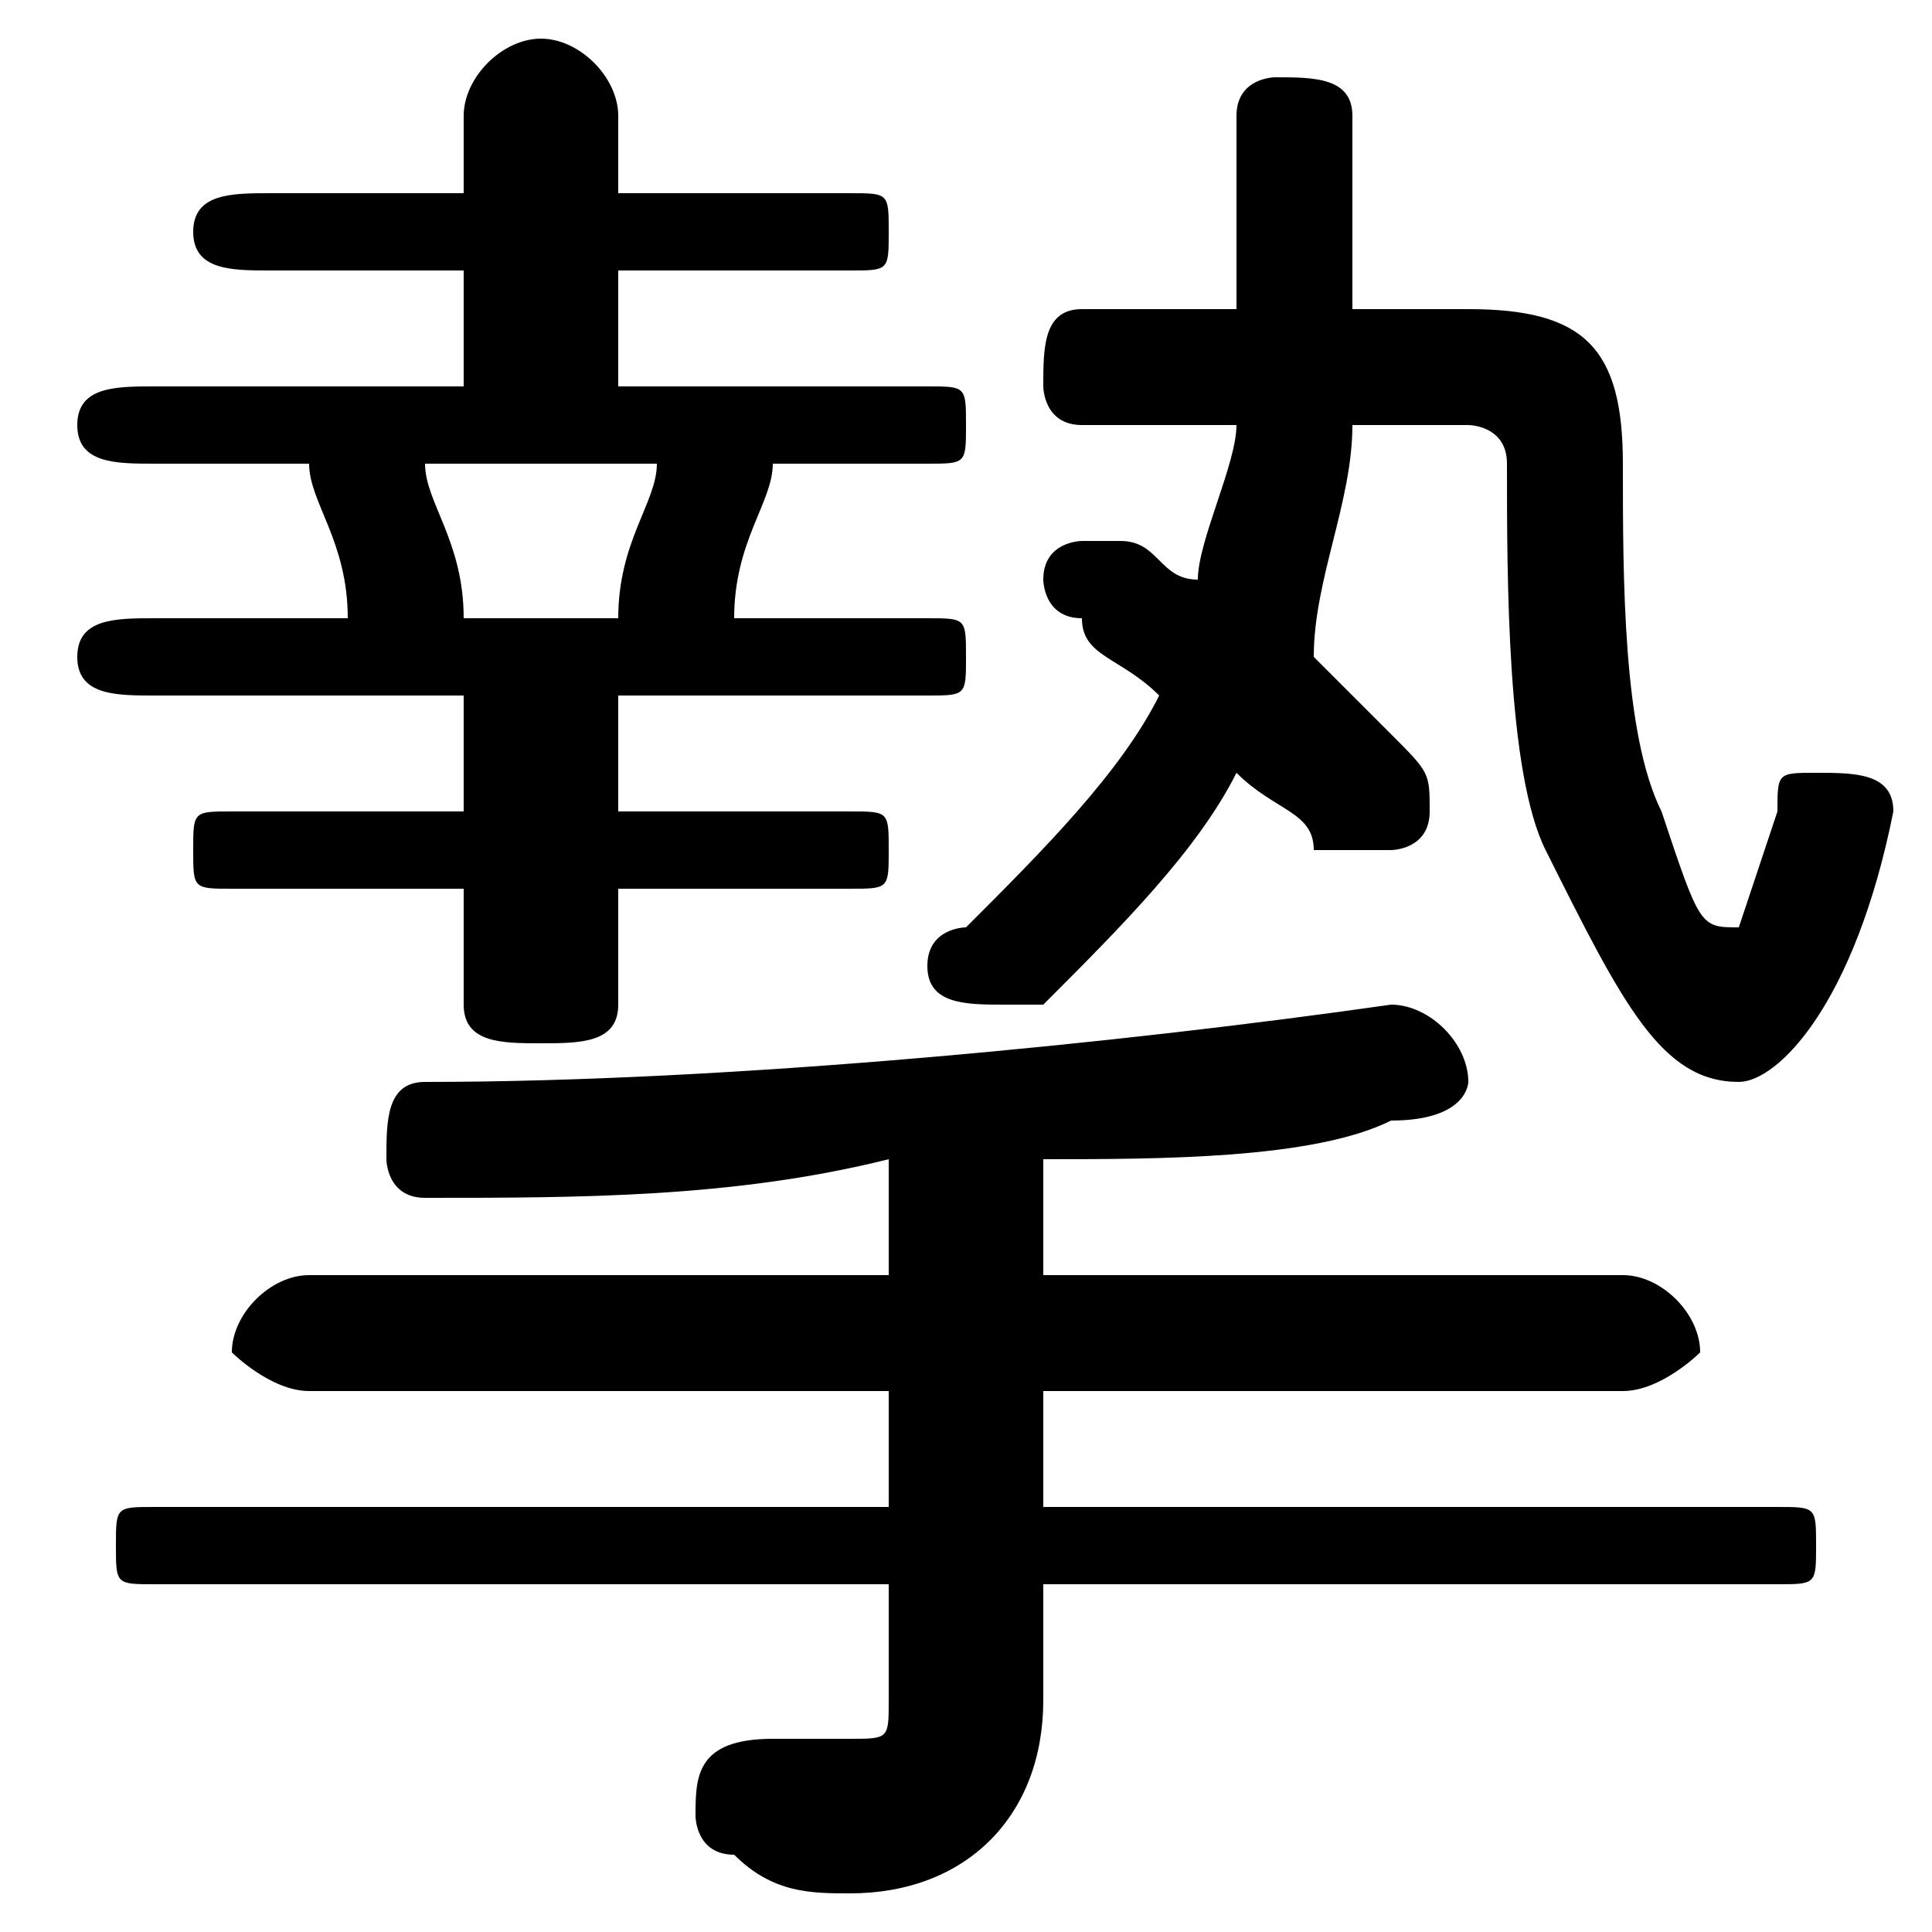 <svg xmlns="http://www.w3.org/2000/svg" viewBox="0 -44.0 50.0 50.0">
    <rect x="0" y="-44.0" width="50.0" height="50.0" fill="#808080" stroke="none"/>
    <g transform="scale(1, -1)">
        <!-- ボディの枠 -->
        <rect x="0" y="-6.0" width="50.0" height="50.0"
            stroke="white" fill="white"/>
        <!-- グリフ座標系の原点 -->
        <circle cx="0" cy="0" r="5" fill="white"/>
        <!-- グリフのアウトライン -->
        <g style="fill:black;stroke:#000000;stroke-width:0;stroke-linecap:round;stroke-linejoin:round;">
        <path d="M 38.0 33.0 C 38.0 33.0 39.0 33.0 39.0 32.0 C 39.0 29.0 39.0 24.0 40.0 22.0 C 42.0 18.0 43.0 16.0 45.0 16.0 C 46.0 16.0 48.0 18.0 49.0 23.0 C 49.0 24.0 48.0 24.0 47.0 24.0 C 46.0 24.0 46.0 24.0 46.0 23.0 C 45.0 20.0 45.0 20.0 45.0 20.0 C 44.0 20.0 44.0 20.0 43.0 23.0 C 42.0 25.0 42.0 29.0 42.0 32.0 C 42.0 35.0 41.0 36.0 38.0 36.0 L 35.0 36.0 L 35.0 41.0 C 35.0 42.0 34.0 42.0 33.0 42.0 C 33.0 42.0 32.0 42.0 32.0 41.0 L 32.0 36.0 L 28.0 36.0 C 27.0 36.0 27.0 35.0 27.0 34.0 C 27.0 34.0 27.0 33.0 28.0 33.0 L 32.0 33.0 C 32.0 32.0 31.0 30.0 31.0 29.0 C 30.0 29.0 30.0 30.0 29.0 30.0 C 29.0 30.0 29.0 30.0 28.0 30.0 C 28.0 30.0 27.0 30.0 27.0 29.0 C 27.0 29.0 27.0 28.0 28.0 28.0 C 28.0 27.0 29.0 27.0 30.0 26.0 C 29.0 24.0 27.0 22.0 25.0 20.0 C 25.0 20.0 24.0 20.0 24.0 19.0 C 24.0 18.0 25.0 18.0 26.0 18.0 C 26.0 18.0 27.0 18.0 27.0 18.0 C 29.0 20.0 31.0 22.0 32.0 24.0 C 33.0 23.0 34.0 23.0 34.0 22.0 C 35.0 22.0 35.0 22.0 36.0 22.0 C 36.0 22.0 37.0 22.0 37.0 23.0 C 37.0 24.0 37.0 24.0 36.0 25.0 C 36.0 25.0 35.0 26.0 34.0 27.0 C 34.0 29.0 35.0 31.0 35.0 33.0 Z M 16.0 34.0 L 16.0 37.0 L 22.0 37.0 C 23.0 37.0 23.0 37.0 23.0 38.0 C 23.0 39.0 23.0 39.0 22.0 39.0 L 16.0 39.0 L 16.0 41.0 C 16.0 42.0 15.0 43.0 14.0 43.0 C 13.0 43.0 12.0 42.0 12.0 41.0 L 12.0 39.0 L 7.0 39.0 C 6.0 39.0 5.0 39.0 5.0 38.0 C 5.0 37.0 6.0 37.0 7.0 37.0 L 12.0 37.0 L 12.0 34.0 L 4.0 34.0 C 3.0 34.0 2.0 34.0 2.0 33.0 C 2.0 32.0 3.0 32.0 4.0 32.0 L 8.0 32.0 C 8.0 31.0 9.0 30.0 9.0 28.0 L 4.0 28.0 C 3.0 28.0 2.0 28.0 2.0 27.0 C 2.0 26.0 3.0 26.0 4.0 26.0 L 12.0 26.0 L 12.0 23.0 L 6.0 23.0 C 5.0 23.0 5.0 23.0 5.0 22.0 C 5.0 21.0 5.0 21.0 6.0 21.0 L 12.0 21.0 L 12.0 18.0 C 12.0 17.0 13.0 17.0 14.0 17.0 C 15.0 17.0 16.0 17.0 16.0 18.0 L 16.0 21.0 L 22.0 21.0 C 23.0 21.0 23.0 21.0 23.0 22.0 C 23.0 23.0 23.0 23.0 22.0 23.0 L 16.0 23.0 L 16.0 26.0 L 24.0 26.0 C 25.0 26.0 25.0 26.0 25.0 27.0 C 25.0 28.0 25.0 28.0 24.0 28.0 L 19.0 28.0 C 19.0 30.0 20.0 31.0 20.0 32.0 L 24.0 32.0 C 25.0 32.0 25.0 32.0 25.0 33.0 C 25.0 34.0 25.0 34.0 24.0 34.0 Z M 12.0 28.0 C 12.0 30.0 11.0 31.0 11.0 32.0 L 17.0 32.0 C 17.0 31.0 16.0 30.0 16.0 28.0 Z M 27.0 14.0 C 30.0 14.0 34.0 14.0 36.0 15.0 C 38.0 15.0 38.0 16.0 38.0 16.0 C 38.0 17.0 37.0 18.0 36.0 18.0 C 29.0 17.0 19.0 16.0 11.0 16.0 C 10.0 16.0 10.0 15.0 10.0 14.0 C 10.0 14.0 10.0 13.0 11.0 13.0 C 15.0 13.0 19.0 13.0 23.0 14.0 L 23.0 11.0 L 8.0 11.0 C 7.0 11.0 6.0 10.0 6.0 9.0 C 6.0 9.0 7.0 8.0 8.0 8.0 L 23.0 8.0 L 23.0 5.0 L 4.0 5.0 C 3.0 5.0 3.0 5.0 3.0 4.0 C 3.0 3.0 3.0 3.0 4.0 3.0 L 23.0 3.0 L 23.0 0.0 C 23.0 -1.0 23.0 -1.0 22.0 -1.0 C 21.0 -1.0 20.0 -1.0 20.0 -1.0 C 18.0 -1.0 18.0 -2.0 18.0 -3.0 C 18.0 -3.0 18.0 -4.0 19.0 -4.0 C 20.0 -5.0 21.0 -5.0 22.0 -5.0 C 25.0 -5.0 27.0 -3.0 27.0 -0.0 L 27.0 3.0 L 46.0 3.0 C 47.0 3.0 47.0 3.0 47.0 4.0 C 47.0 5.0 47.0 5.0 46.0 5.0 L 27.0 5.0 L 27.0 8.0 L 42.0 8.0 C 43.0 8.0 44.0 9.0 44.0 9.0 C 44.0 10.0 43.0 11.0 42.0 11.0 L 27.0 11.0 Z"/>
    </g>
    </g>
</svg>
